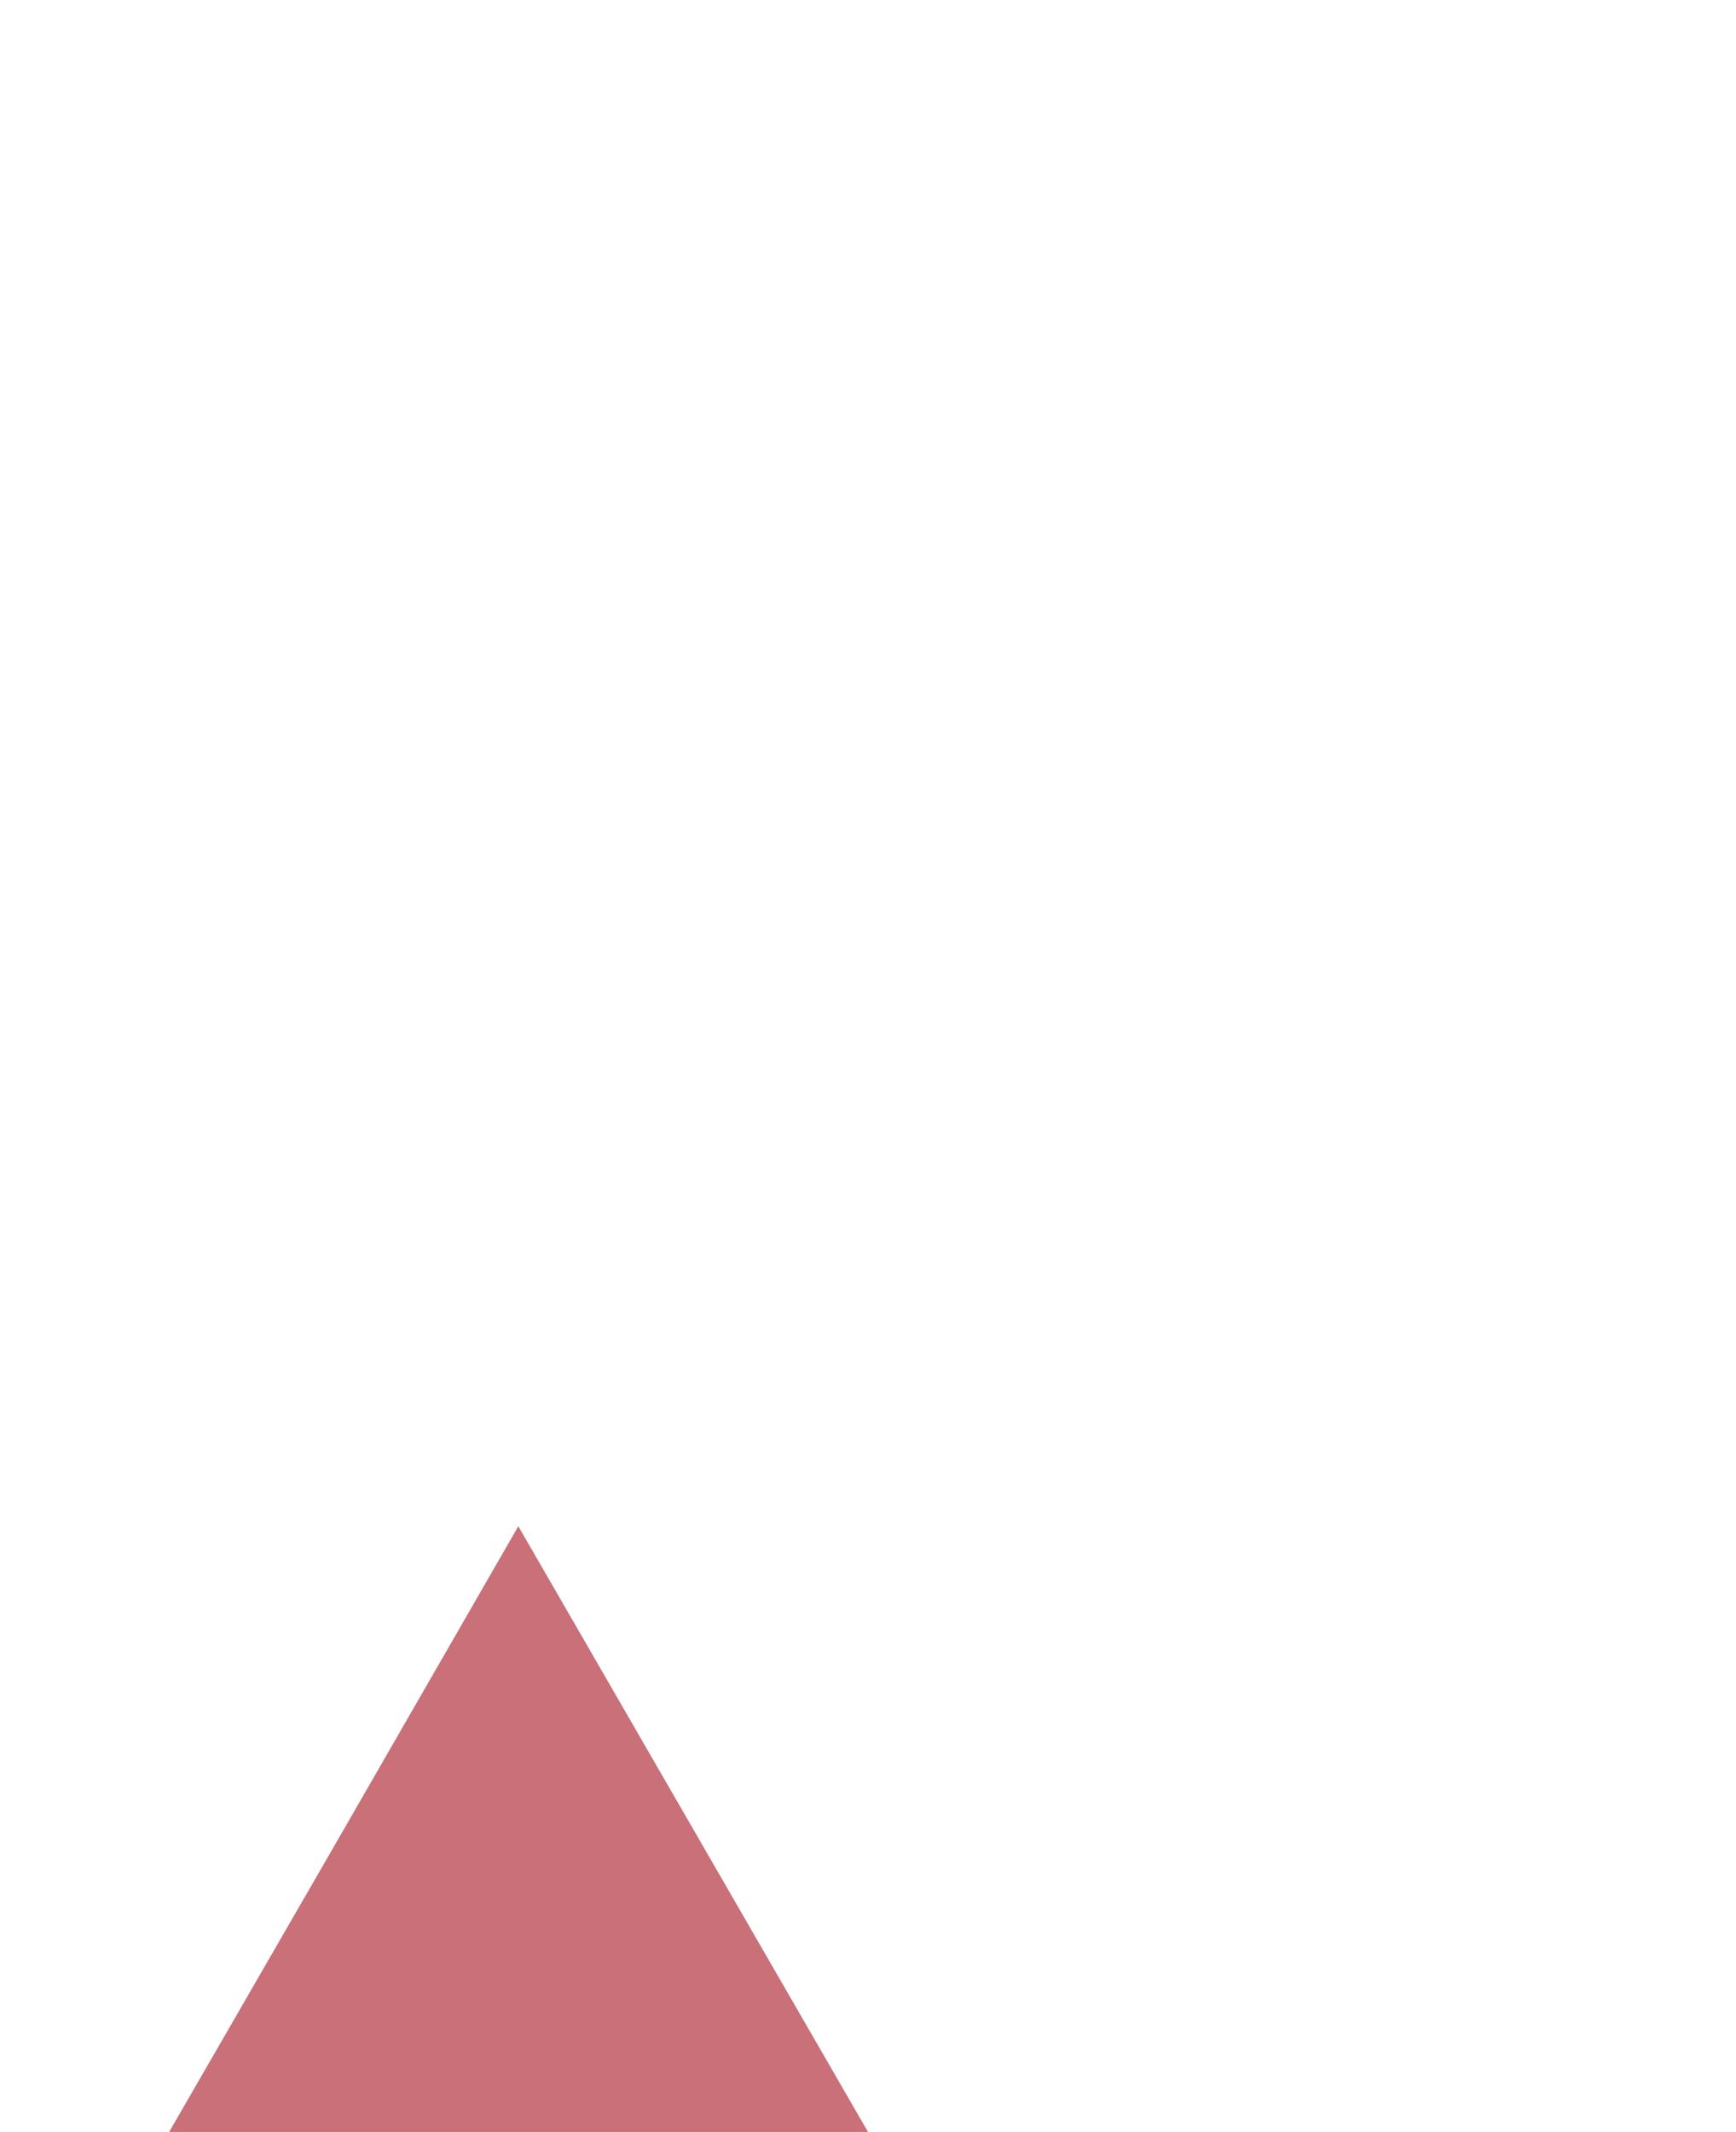 <?xml version="1.0" encoding="utf-8"?>
<!-- Generator: Adobe Illustrator 19.0.0, SVG Export Plug-In . SVG Version: 6.00 Build 0)  -->
<svg version="1.1" id="Capa_1" xmlns="http://www.w3.org/2000/svg" xmlns:xlink="http://www.w3.org/1999/xlink" x="0px" y="0px"
	 viewBox="0 0 336.6 413.2" style="enable-background:new 0 0 336.6 413.2;" xml:space="preserve">
<style type="text/css">
	.st0{display:none;opacity:0.8;fill:#5F5C70;}
	.st1{display:none;opacity:0.8;fill:#BDCE66;}
	.st2{opacity:0.8;fill:#BC4C57;}
	.st3{display:none;opacity:0.8;fill:#53A6A1;}
	.st4{display:none;}
	.st5{opacity:0.8;fill:#CB666A;}
	.st6{opacity:0.8;fill:#5CA9A9;}
	.st7{opacity:0.8;fill:#BDCE66;}
	.st8{opacity:0.8;fill:#57606E;}
</style>
<g id="XMLID_2_">
	<g id="XMLID_16_">
		<polygon id="XMLID_26_" class="st0" points="171.5,183.6 237.8,298.4 304.1,413.2 171.5,413.2 38.9,413.2 105.2,298.4 		"/>
		<polygon id="XMLID_23_" class="st1" points="210.4,246.3 258.5,329.8 306.7,413.2 210.4,413.2 114,413.2 162.2,329.8 		"/>
		<polygon id="XMLID_20_" class="st2" points="100.5,295.8 134.4,354.5 168.3,413.2 100.5,413.2 32.8,413.2 66.7,354.5 		"/>
		<polygon id="XMLID_17_" class="st3" points="142.9,310.8 172.5,362 202.1,413.2 142.9,413.2 83.8,413.2 113.4,362 		"/>
	</g>
	<g id="XMLID_3_" class="st4">
		<polygon id="XMLID_13_" class="st5" points="172,282.4 90.5,141.2 9,0 172,0 335.1,0 253.5,141.2 		"/>
		<polygon id="XMLID_10_" class="st6" points="118.5,205.2 59.2,102.6 0,0 118.5,0 237,0 177.7,102.6 		"/>
		<polygon id="XMLID_7_" class="st7" points="253.3,144.3 211.6,72.2 170,0 253.3,0 336.6,0 294.9,72.2 		"/>
		<polygon id="XMLID_4_" class="st8" points="207.1,125.9 170.7,63 134.4,0 207.1,0 279.8,0 243.4,63 		"/>
	</g>
</g>
</svg>
